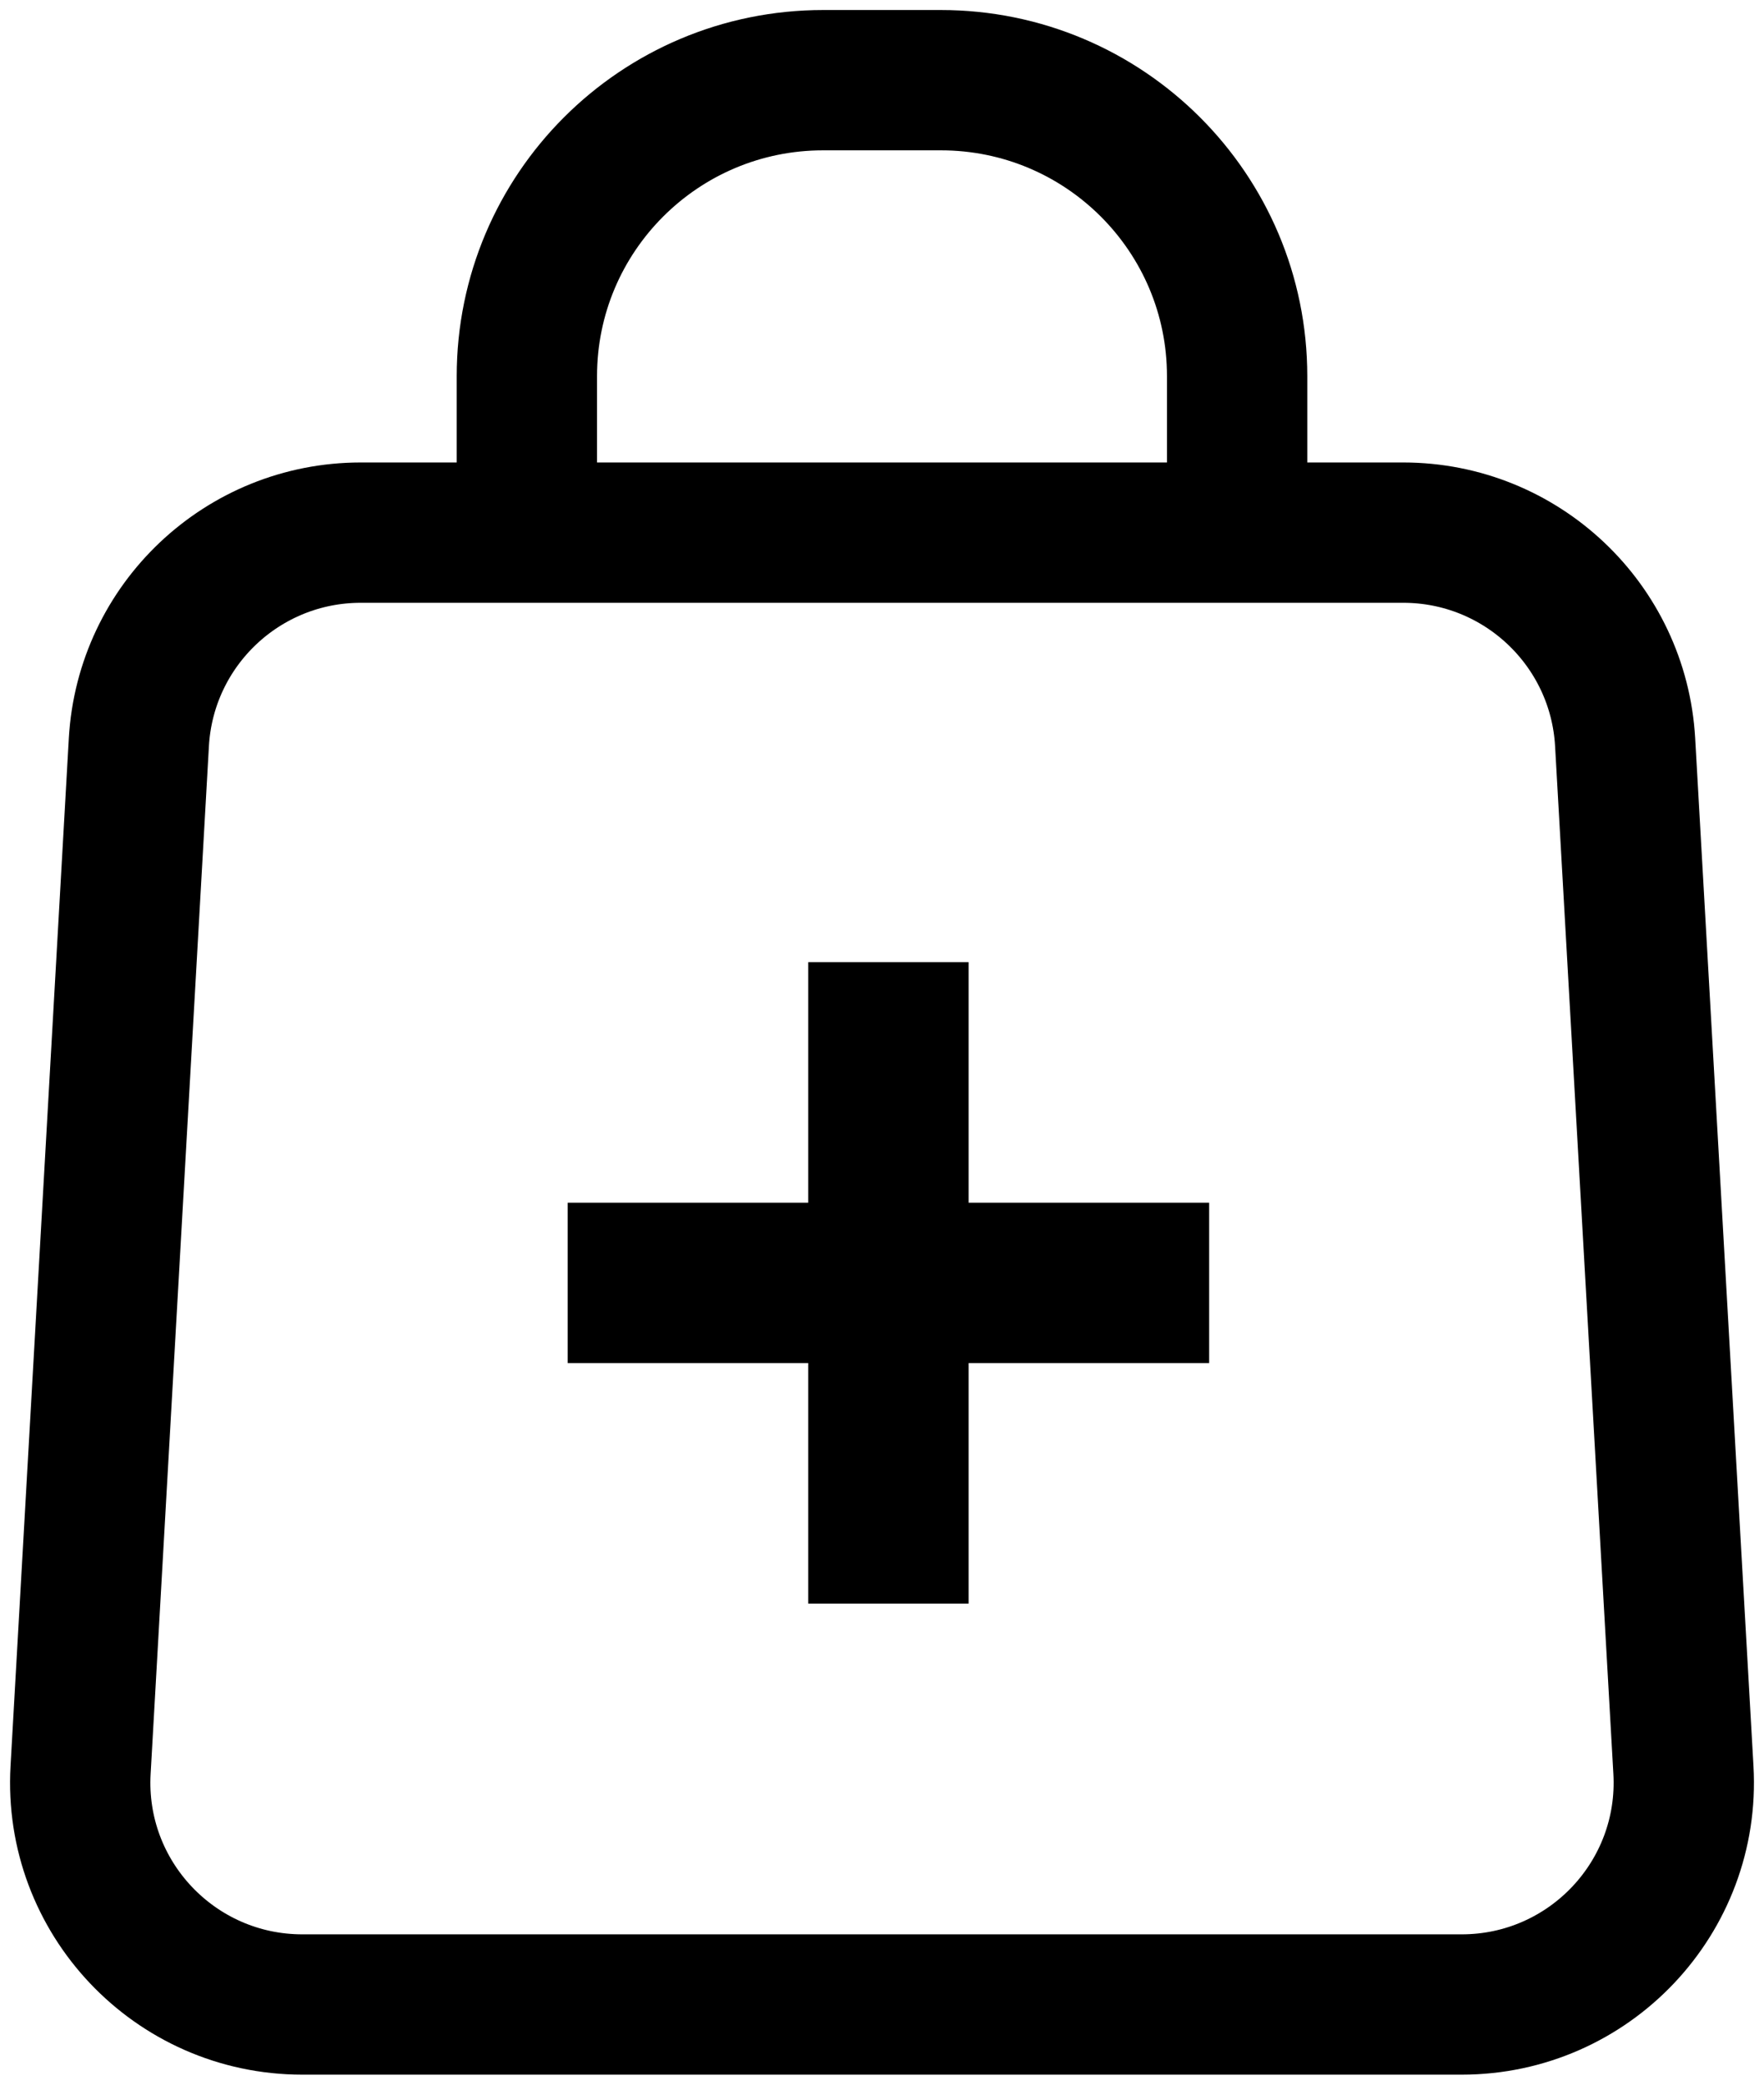<svg width="22" height="26" viewBox="0 0 22 26" fill="black" xmlns="http://www.w3.org/2000/svg"><path d="M6.571 6.643H4.499C3.03 6.643 1.816 7.79 1.732 9.256L1.005 22.074C0.914 23.663 2.179 25 3.771 25H18.229C19.821 25 21.086 23.663 20.995 22.074L20.268 9.256C20.184 7.79 18.97 6.643 17.501 6.643H15.429M6.571 6.643H15.429M6.571 6.643V4.692C6.571 2.653 8.225 1 10.266 1H11.734C13.775 1 15.429 2.653 15.429 4.692V6.643" stroke="black" style="fill:none!important" stroke-width="1.75"></path><path d="M10.08 12H12.08V20H10.08V12Z" fill="black" style="stroke:none!important"></path><path d="M15.08 15V17L7.08 17L7.08 15L15.08 15Z" fill="black" style="stroke:none!important"></path></svg>